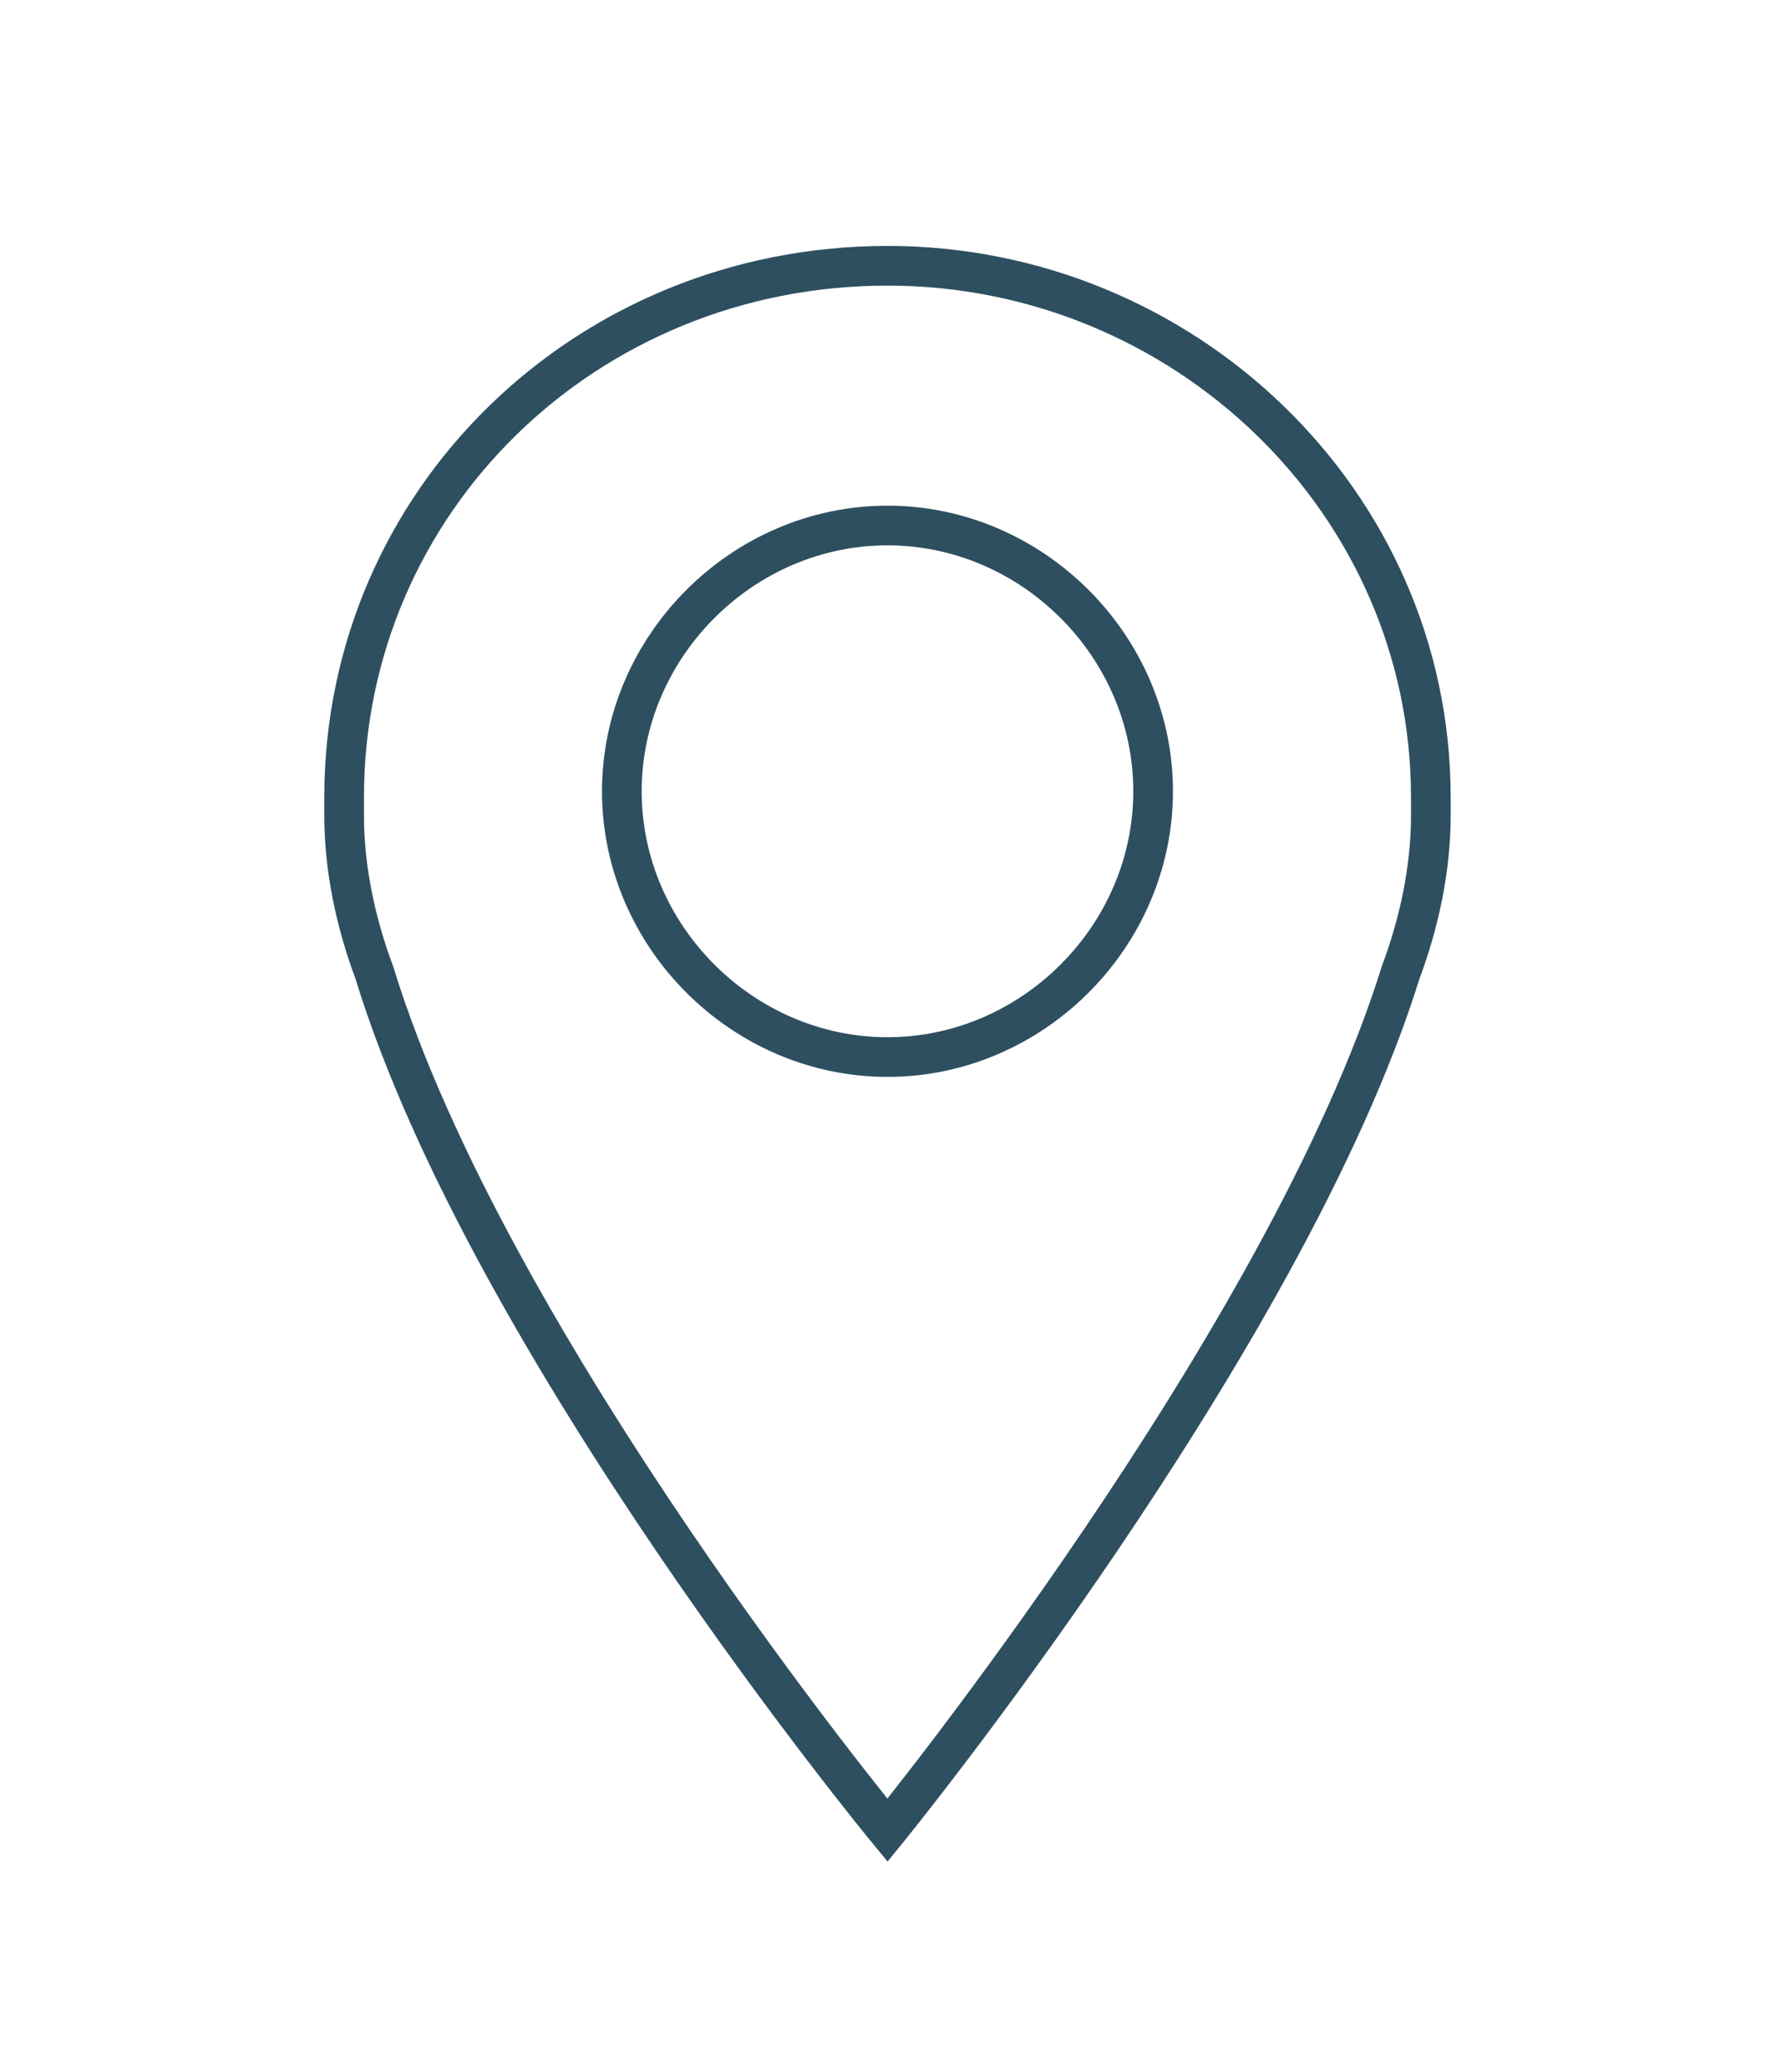 <?xml version="1.0" encoding="utf-8"?>
<!-- Generator: Adobe Illustrator 19.0.1, SVG Export Plug-In . SVG Version: 6.00 Build 0)  -->
<svg version="1.1" id="Layer_1" xmlns="http://www.w3.org/2000/svg" xmlns:xlink="http://www.w3.org/1999/xlink" x="0px" y="0px"
	 viewBox="0 0 29.5 34.3" style="enable-background:new 0 0 29.5 34.3;" xml:space="preserve">
<style type="text/css">
	.st0{fill:none;stroke:#2E4F60;stroke-width:0.657;stroke-miterlimit:10;}
</style>
<path id="XMLID_2560_" class="st0" d="M14.7,4.4c-5,0-9,3.9-9,8.8c0,0.1,0,0.2,0,0.3c0,0.9,0.2,1.8,0.5,2.6
	c1.9,6.2,8.5,14.2,8.5,14.2s6.6-8.1,8.5-14.2c0.3-0.8,0.5-1.7,0.5-2.6c0-0.1,0-0.2,0-0.3C23.7,8.3,19.6,4.4,14.7,4.4z M14.7,17.5
	c-2.4,0-4.4-2-4.4-4.4c0-2.4,2-4.4,4.4-4.4c2.4,0,4.4,2,4.4,4.4C19.1,15.5,17.1,17.5,14.7,17.5z"/>
</svg>
